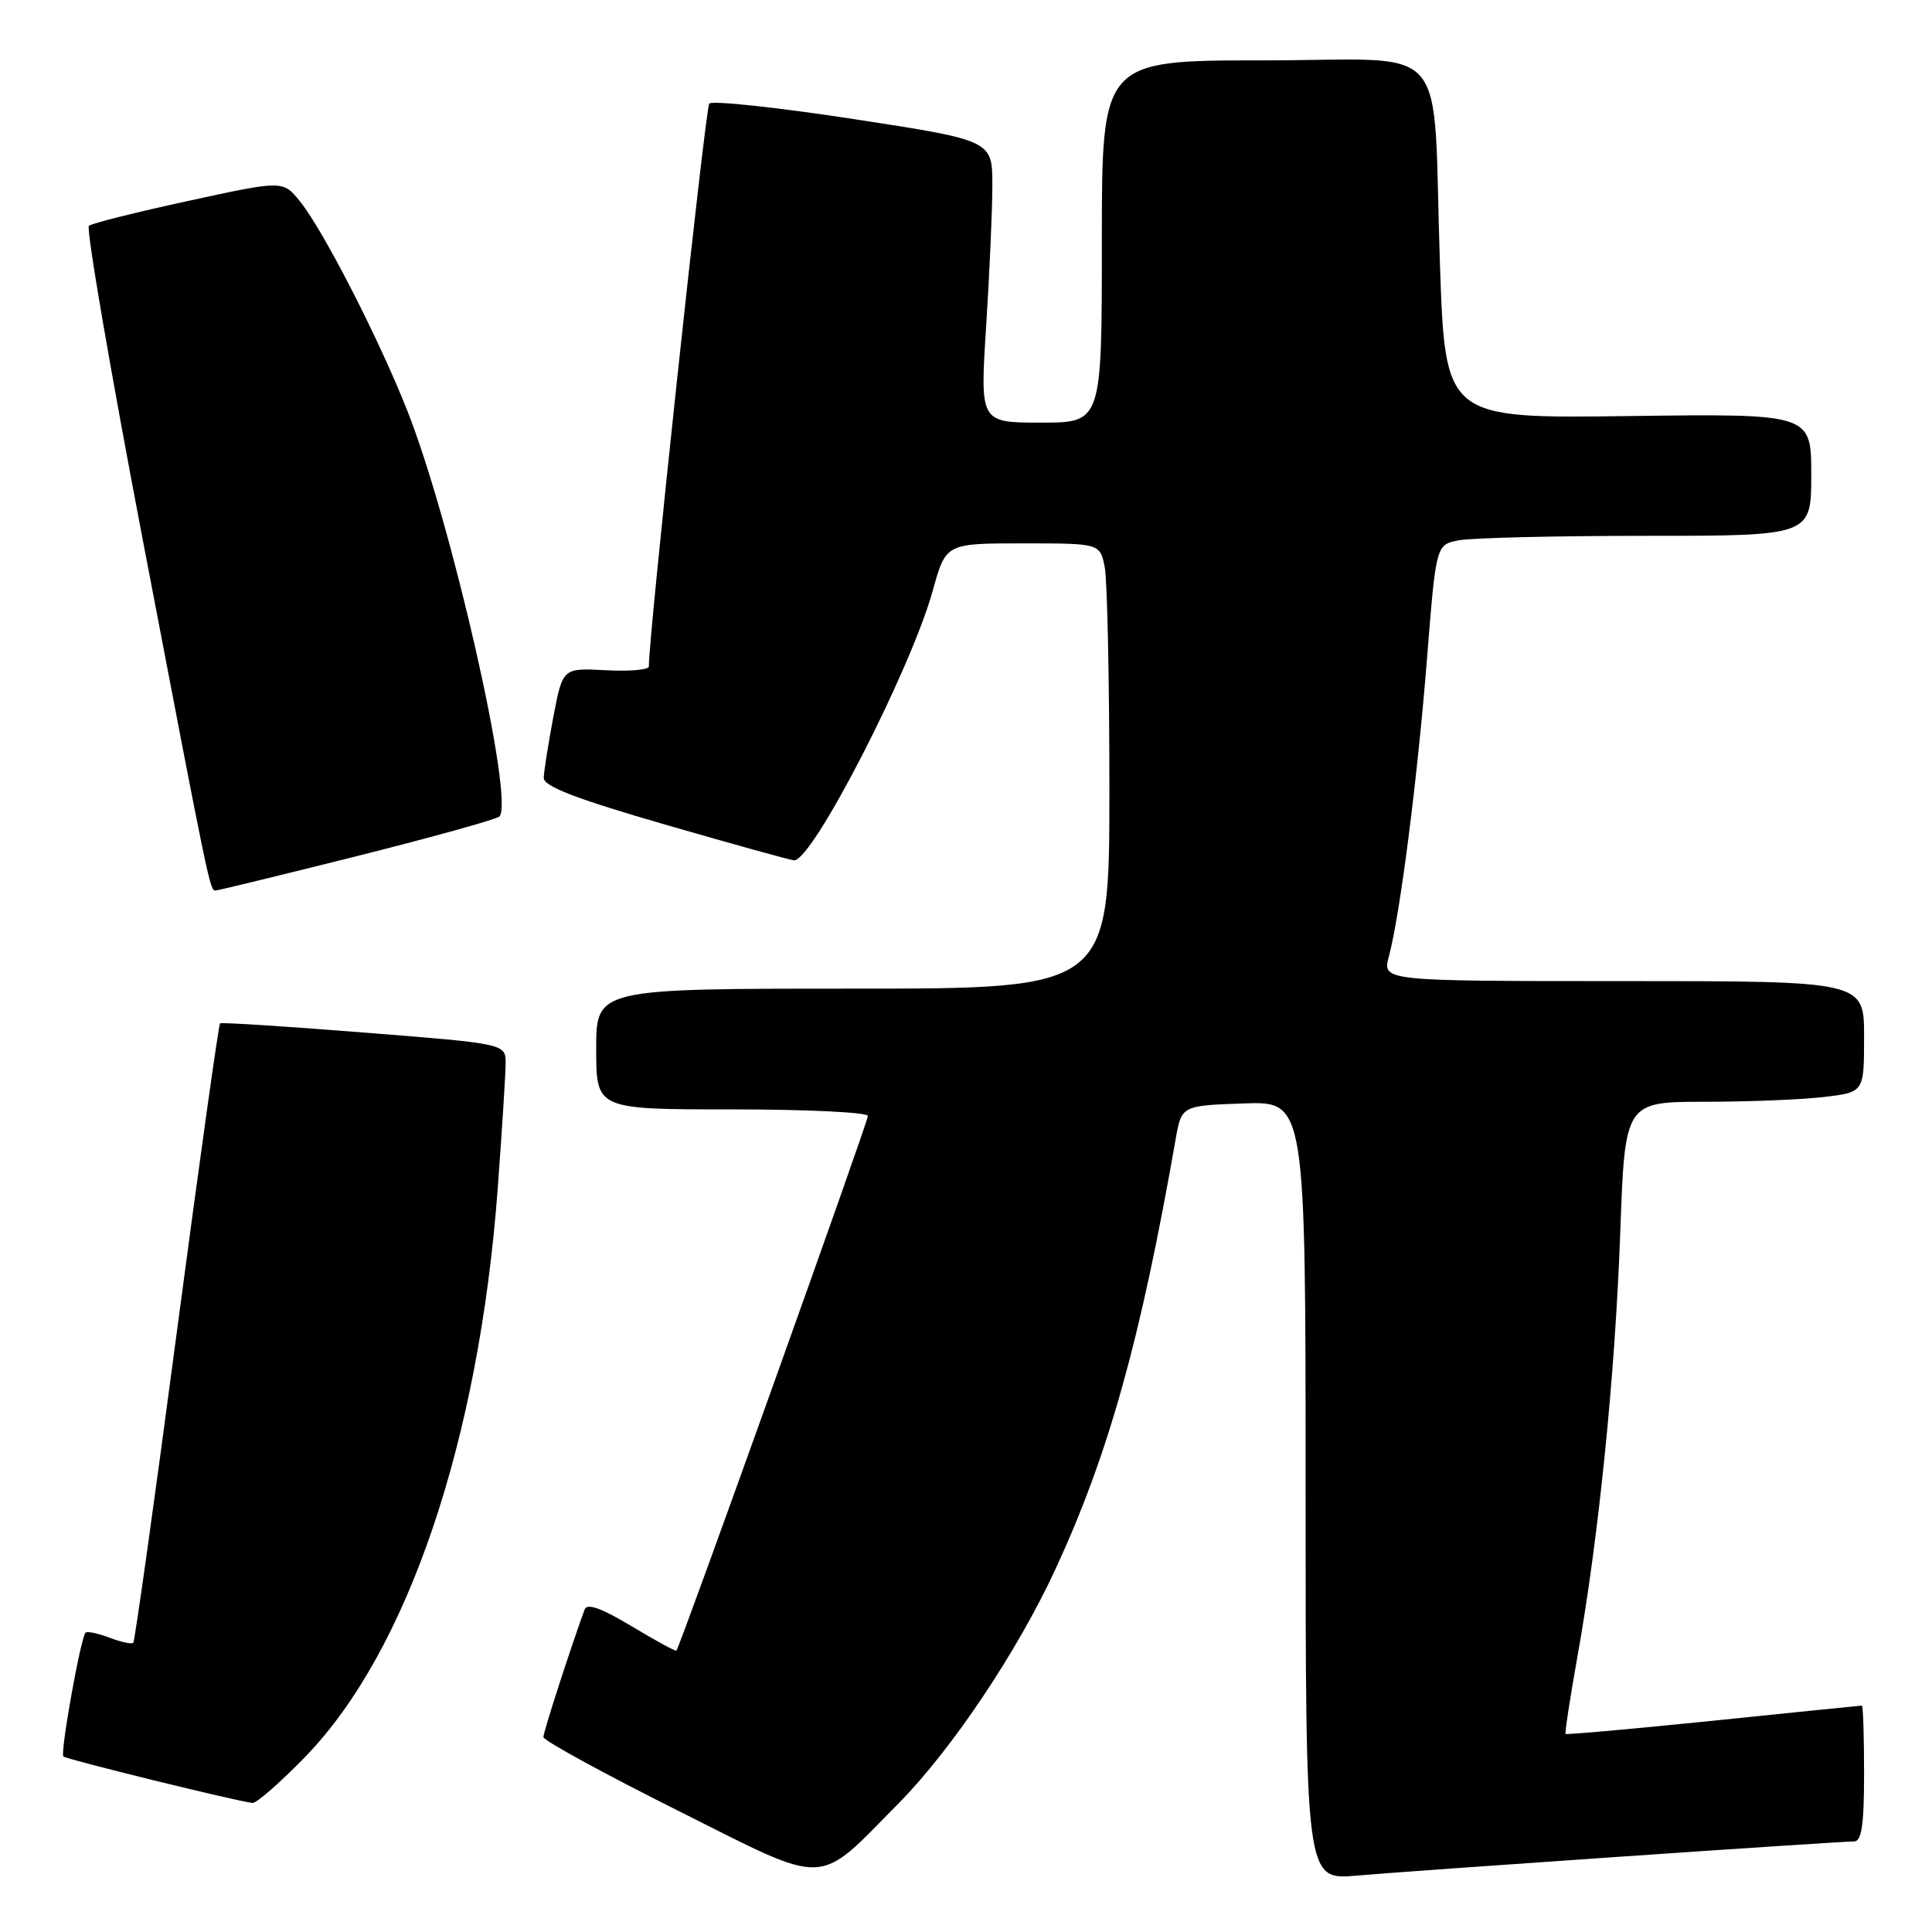 <?xml version="1.0" encoding="UTF-8" standalone="no"?>
<!DOCTYPE svg PUBLIC "-//W3C//DTD SVG 1.1//EN" "http://www.w3.org/Graphics/SVG/1.1/DTD/svg11.dtd" >
<svg xmlns="http://www.w3.org/2000/svg" xmlns:xlink="http://www.w3.org/1999/xlink" version="1.1" viewBox="0 0 256 256">
 <g >
 <path fill="currentColor"
d=" M 119.10 238.92 C 126.13 231.80 134.83 218.80 139.87 207.89 C 146.89 192.70 151.13 177.52 155.77 151.00 C 156.56 146.50 156.56 146.50 164.78 146.21 C 173.00 145.92 173.00 145.92 173.00 197.52 C 173.00 249.12 173.00 249.12 179.75 248.53 C 187.25 247.87 243.59 244.00 245.68 244.00 C 246.68 244.00 247.00 241.80 247.00 235.00 C 247.00 230.05 246.87 226.00 246.71 226.00 C 246.55 226.00 237.69 226.90 227.04 228.00 C 216.38 229.09 207.56 229.88 207.45 229.75 C 207.33 229.61 208.04 225.00 209.02 219.50 C 211.84 203.69 214.00 182.29 214.69 163.41 C 215.31 146.00 215.31 146.00 225.91 145.99 C 231.73 145.99 238.86 145.70 241.75 145.35 C 247.00 144.72 247.00 144.72 247.00 137.36 C 247.00 130.00 247.00 130.00 215.08 130.00 C 183.16 130.00 183.16 130.00 184.03 126.75 C 185.52 121.19 187.82 103.17 189.08 87.35 C 190.28 72.19 190.28 72.19 193.26 71.60 C 194.91 71.27 206.09 71.00 218.13 71.00 C 240.00 71.00 240.00 71.00 240.00 62.90 C 240.00 54.81 240.00 54.81 215.75 55.13 C 191.50 55.45 191.50 55.45 190.80 34.98 C 189.77 4.60 192.71 8.00 167.45 8.00 C 146.00 8.00 146.00 8.00 146.00 32.00 C 146.00 56.00 146.00 56.00 137.92 56.00 C 129.85 56.00 129.85 56.00 130.67 43.25 C 131.12 36.24 131.49 27.82 131.49 24.55 C 131.50 18.60 131.50 18.60 113.07 15.77 C 102.94 14.22 94.35 13.30 93.98 13.73 C 93.46 14.33 85.88 84.94 85.98 88.31 C 85.99 88.75 83.43 88.98 80.28 88.81 C 74.56 88.50 74.56 88.50 73.32 95.00 C 72.65 98.58 72.07 102.20 72.05 103.05 C 72.01 104.19 76.19 105.80 88.26 109.30 C 97.20 111.88 104.84 114.00 105.23 114.00 C 107.71 114.00 120.71 88.69 123.60 78.25 C 125.33 72.00 125.33 72.00 135.54 72.00 C 145.75 72.00 145.75 72.00 146.38 75.13 C 146.72 76.84 147.00 90.12 147.00 104.62 C 147.00 131.00 147.00 131.00 113.00 131.00 C 79.00 131.00 79.00 131.00 79.00 139.00 C 79.00 147.00 79.00 147.00 97.00 147.00 C 106.90 147.00 115.00 147.39 115.00 147.87 C 115.00 148.70 90.09 218.25 89.63 218.71 C 89.50 218.83 86.82 217.37 83.67 215.47 C 79.71 213.09 77.79 212.40 77.47 213.26 C 75.70 218.06 72.00 229.50 72.00 230.17 C 72.00 230.62 79.99 234.99 89.75 239.88 C 110.09 250.07 108.02 250.13 119.10 238.92 Z  M 40.48 232.75 C 54.02 218.78 63.46 190.91 65.95 157.50 C 66.52 149.80 66.99 142.33 67.00 140.90 C 67.00 138.30 67.00 138.30 48.25 136.82 C 37.94 136.00 29.35 135.45 29.16 135.60 C 28.97 135.74 26.39 154.18 23.42 176.58 C 20.46 198.97 17.86 217.47 17.66 217.68 C 17.45 217.89 16.03 217.58 14.50 217.00 C 12.97 216.42 11.55 216.12 11.34 216.33 C 10.69 216.98 7.95 232.28 8.40 232.74 C 8.80 233.13 31.32 238.67 33.46 238.90 C 33.98 238.95 37.14 236.19 40.48 232.75 Z  M 47.29 113.44 C 57.31 110.92 65.80 108.56 66.17 108.19 C 68.21 106.10 59.82 69.17 53.94 54.34 C 50.14 44.75 42.82 30.49 39.76 26.70 C 37.50 23.89 37.50 23.89 25.00 26.61 C 18.12 28.10 12.18 29.59 11.78 29.92 C 11.39 30.26 14.64 49.20 19.01 72.02 C 27.75 117.72 27.81 118.00 28.56 118.00 C 28.85 118.00 37.28 115.95 47.29 113.44 Z "/>
</g>
</svg>
